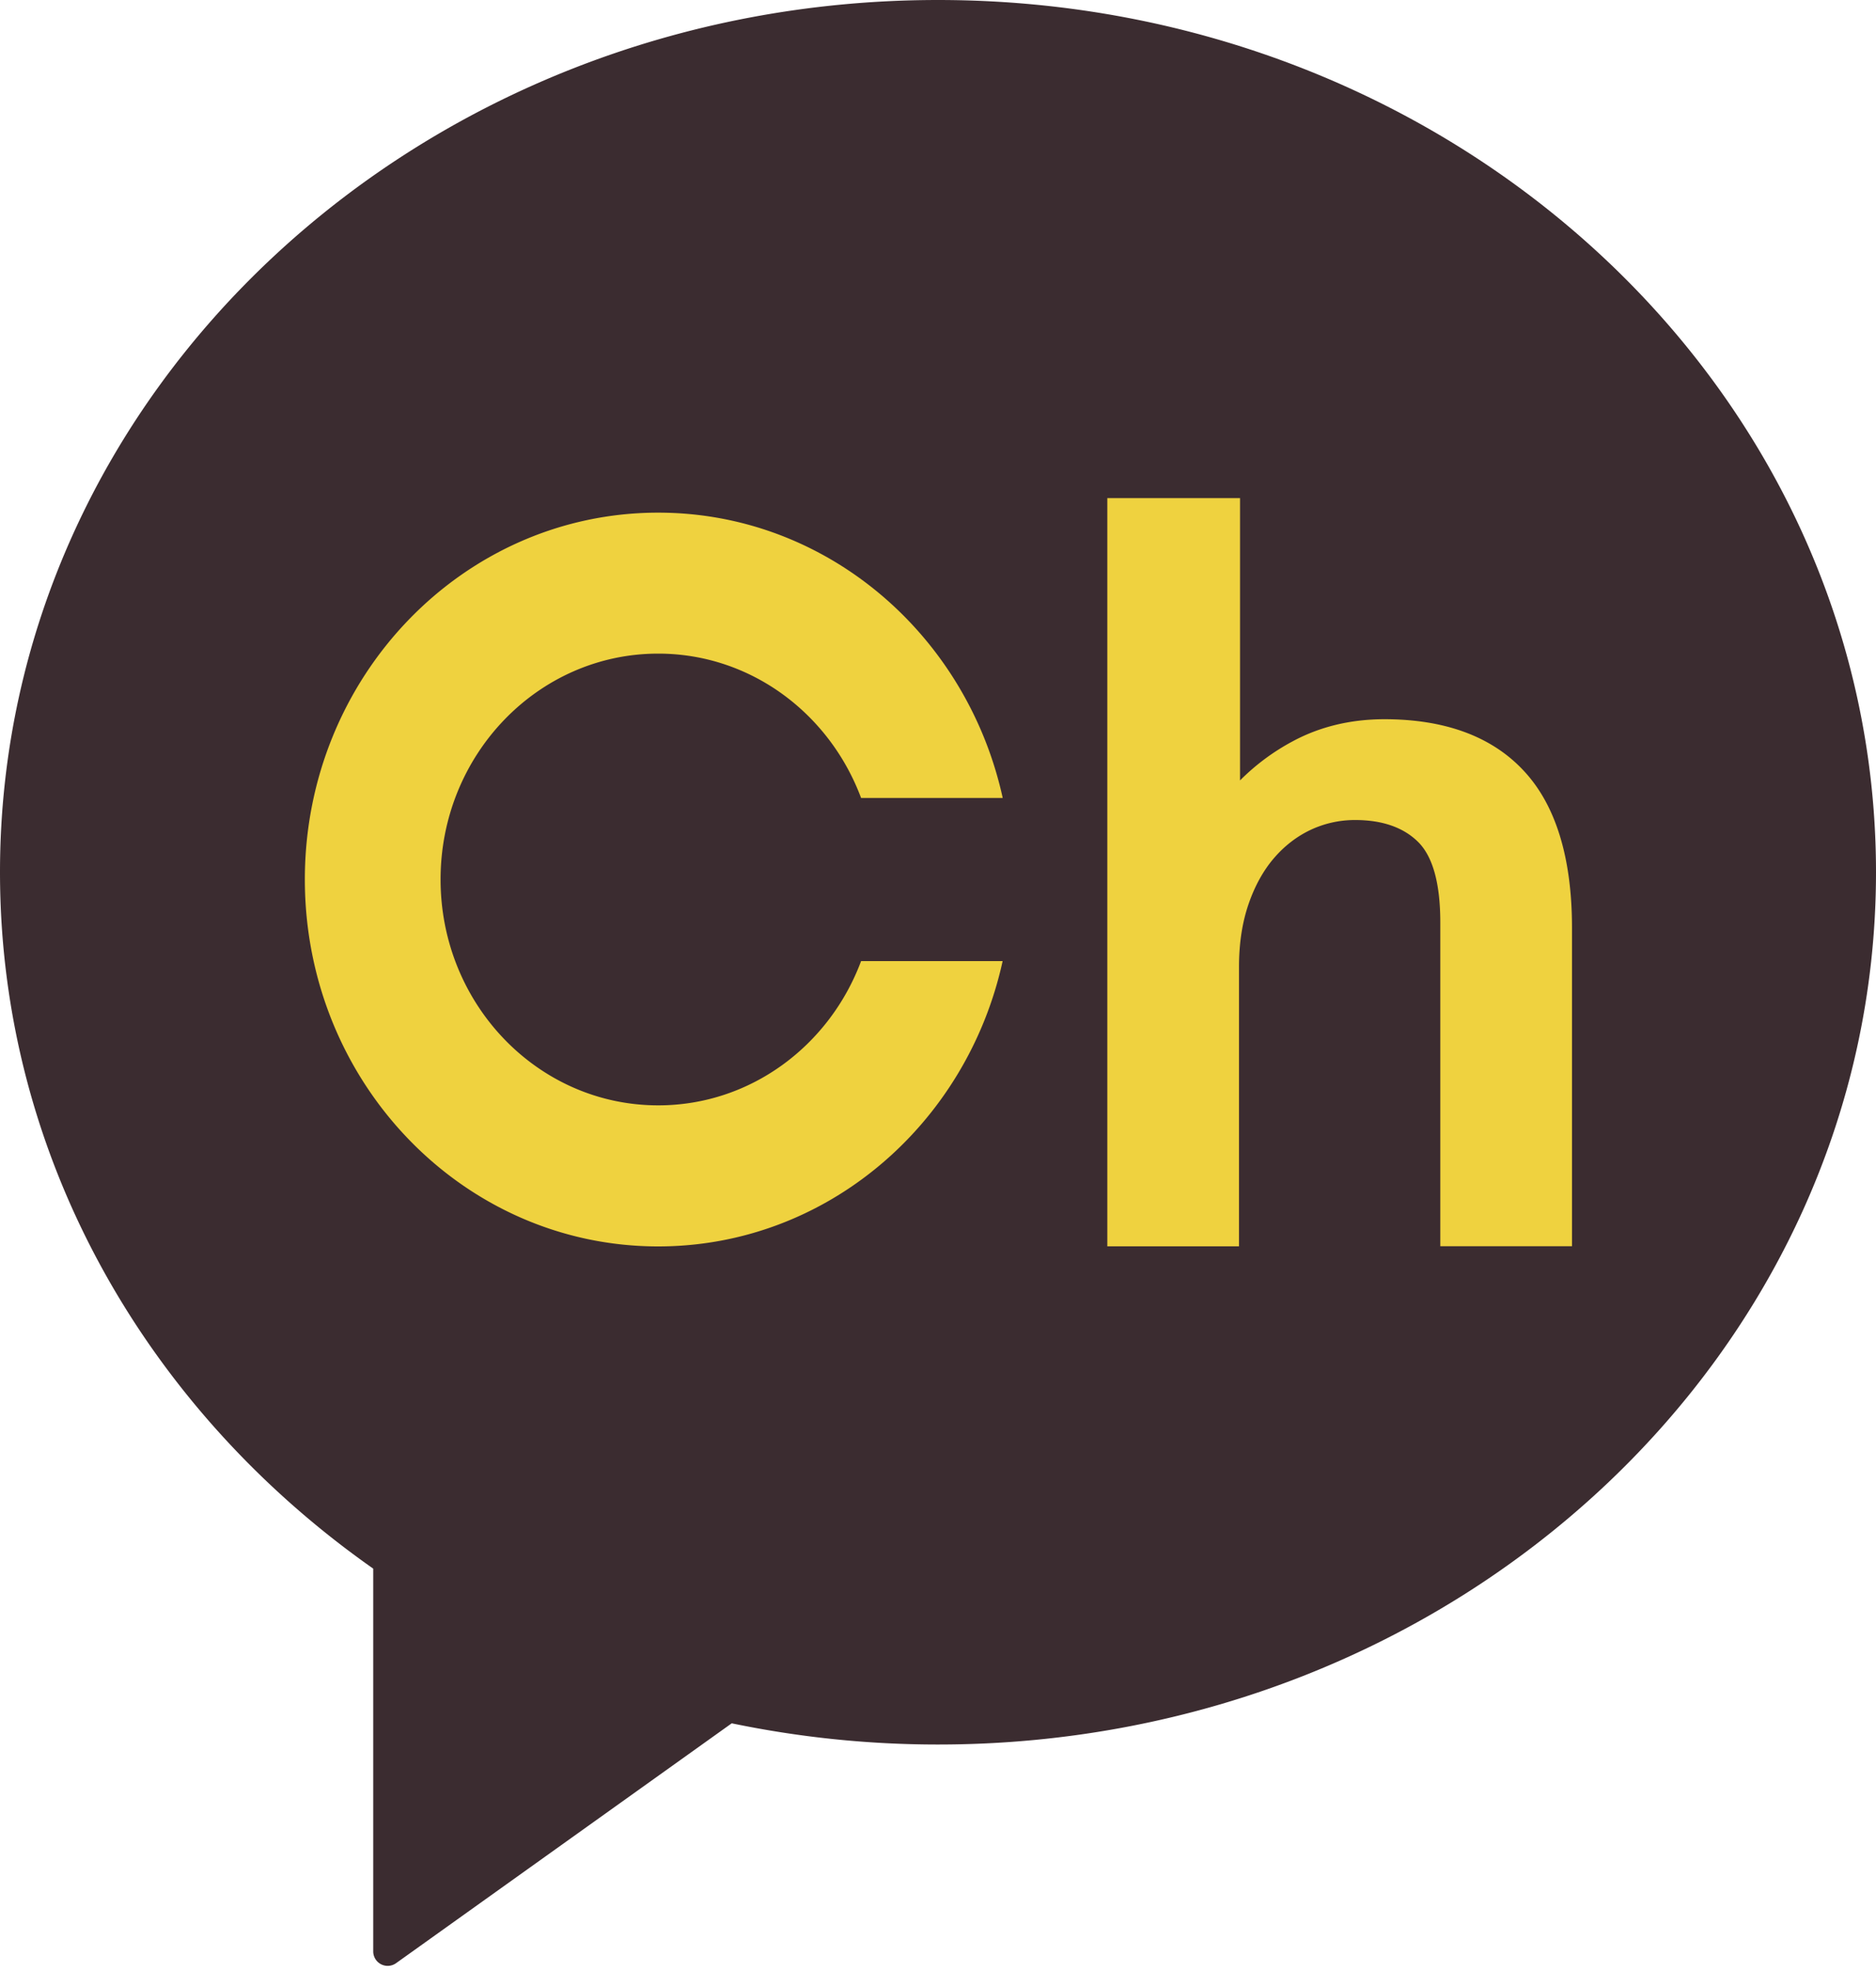 <svg xmlns="http://www.w3.org/2000/svg" width="20" height="21" fill="none" viewBox="0 0 20 21">
  <path fill="#3B2C30" d="M10 0C4.477 0 0 4.16 0 9.293c0 3.032 1.562 5.724 3.979 7.42v4.079a.154.154 0 00.243.125l3.579-2.556c.708.147 1.443.226 2.199.226 5.523 0 10-4.161 10-9.294C20 4.161 15.523 0 10 0z"/>
  <path fill="#EFD23F" d="M16.25 8.218c-.34-.369-.841-.555-1.491-.555-.361 0-.69.08-.979.236a2.36 2.36 0 00-.56.416V5.307h-1.415v7.972h1.404V10.3c0-.247.034-.47.101-.665.066-.193.157-.358.27-.49.112-.131.244-.233.392-.303a1.11 1.11 0 01.476-.105c.289 0 .515.079.671.234.157.156.236.444.236.858v3.449h1.404V9.886c0-.74-.17-1.302-.509-1.668zM7.017 6.964c.986 0 1.827.638 2.163 1.538h1.51c-.382-1.74-1.88-3.04-3.673-3.04-2.08 0-3.767 1.75-3.767 3.908 0 2.16 1.686 3.91 3.767 3.91 1.792 0 3.291-1.3 3.672-3.04H9.18c-.336.899-1.177 1.537-2.163 1.537-1.281 0-2.32-1.077-2.32-2.407 0-1.329 1.039-2.406 2.32-2.406z"/>
</svg>
